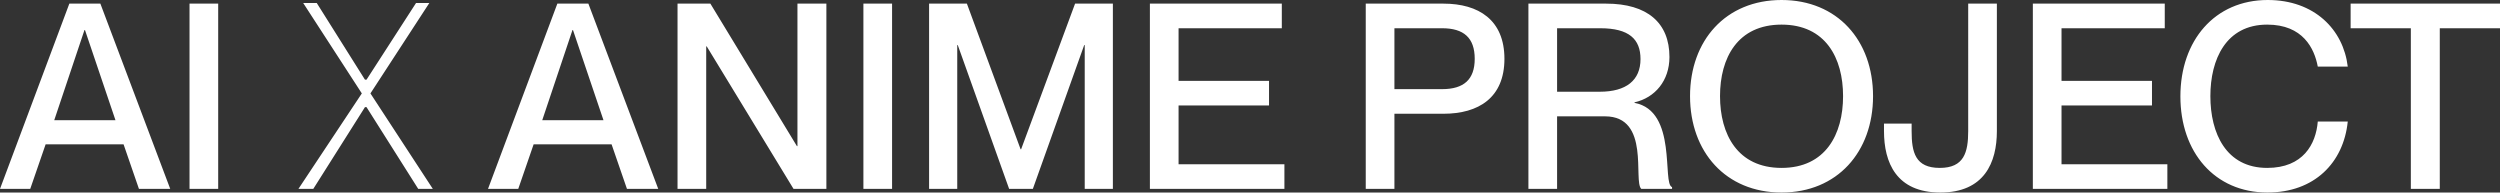<svg xmlns="http://www.w3.org/2000/svg" width="1792" height="138" viewBox="0 0 1792 138"><rect x="0" y="0" width="1792" height="138" fill="#333333" stroke="none"/><path d="M1562.908,69.092c0-40.118,24.666-69.092,62.6-69.092,33.448,0,54.19,21.173,57.366,47.734h-21.489c-2.429-13-10.651-30.089-36.251-30.089-29.525,0-40.736,24.888-40.736,51.262,0,26.56,11.212,51.448,40.736,51.448,25.787,0,34.943-17.088,36.251-33.246h21.489c-2.989,29.532-23.918,50.891-57.553,50.891C1587.386,138,1562.908,109.025,1562.908,69.092ZM1350.446,93.981V88.594h19.808v5.386c0,15.23,2.615,26.374,20.182,26.374,17.378,0,20.368-11.145,20.368-26.374V2.6h20.554v91.38c0,22.473-8.969,44.019-40.548,44.019S1350.446,116.454,1350.446,93.981ZM1211.422,68.907c0-39.933,25.6-68.907,65.588-68.907S1342.6,28.974,1342.6,68.907,1317,138,1277.01,138,1211.422,108.84,1211.422,68.907Zm21.489,0c0,27.3,12.52,51.448,44.1,51.448s44.1-24.145,44.1-51.448-12.52-51.262-44.1-51.262S1232.911,41.6,1232.911,68.907ZM1728.093,135.4V20.245h-43.165V2.6H1792V20.245h-43.165V135.4Zm-270.949,0V2.6H1551.7V20.245h-74v37.7h64.841V75.594H1477.7v42.161h75.866V135.4Zm-280.666,0c-5.979-5.572,6.727-52.005-25.973-52.005h-34.383V135.4h-20.555V2.6h55.685c29.524,0,45.407,13.744,45.407,38.261,0,16.9-10.277,29.159-25.039,32.5v.372c31.019,5.757,19.62,58.134,26.909,60.363v1.3Zm-60.356-69.65h30.646c18.872,0,29.15-8.172,29.15-23.4,0-14.3-8.223-22.1-28.777-22.1h-31.019ZM978.966,135.4V2.6h55.685c25.226,0,43.725,11.7,43.725,39.56s-18.5,39.376-43.725,39.376h-35.13V135.4Zm20.555-71.507h34.2c15.51,0,23.358-6.872,23.358-21.731,0-15.044-7.848-21.916-23.358-21.916h-34.2ZM824.245,135.4V2.6H918.8V20.245h-74v37.7h64.84V75.594H844.8v42.161h75.866V135.4Zm-46.715,0V32.318h-.374L740.344,135.4h-17L686.528,32.318h-.374V135.4H665.973V2.6h27.095l38.494,104.382h.374L770.616,2.6h27.095V135.4Zm-158.646,0V2.6h20.555V135.4Zm-50.079,0L506.581,33.246h-.374V135.4H485.653V2.6H509.2l62.038,102.153h.375V2.6H592.35V135.4Zm-119.4,0-11.025-31.946H382.505L371.48,135.4H349.8L399.509,2.6h22.237l50.079,132.8ZM388.671,86.18h43.913L410.721,21.545h-.374ZM135.848,135.4V2.6H156.4V135.4Zm-36.251,0L88.573,103.453H32.7L21.676,135.4H0L49.705,2.6H71.942L122.02,135.4ZM38.867,86.18H82.78L60.917,21.545h-.374Zm260.917,49.211L262.727,76.8h-1.121l-37.041,58.591H213.913l45.445-68.434L217.32,2.136h9.717l34.569,54.976h1.121l35.5-54.976h9.53L265.53,66.957l44.718,68.434Z" fill="#fff"/></svg>